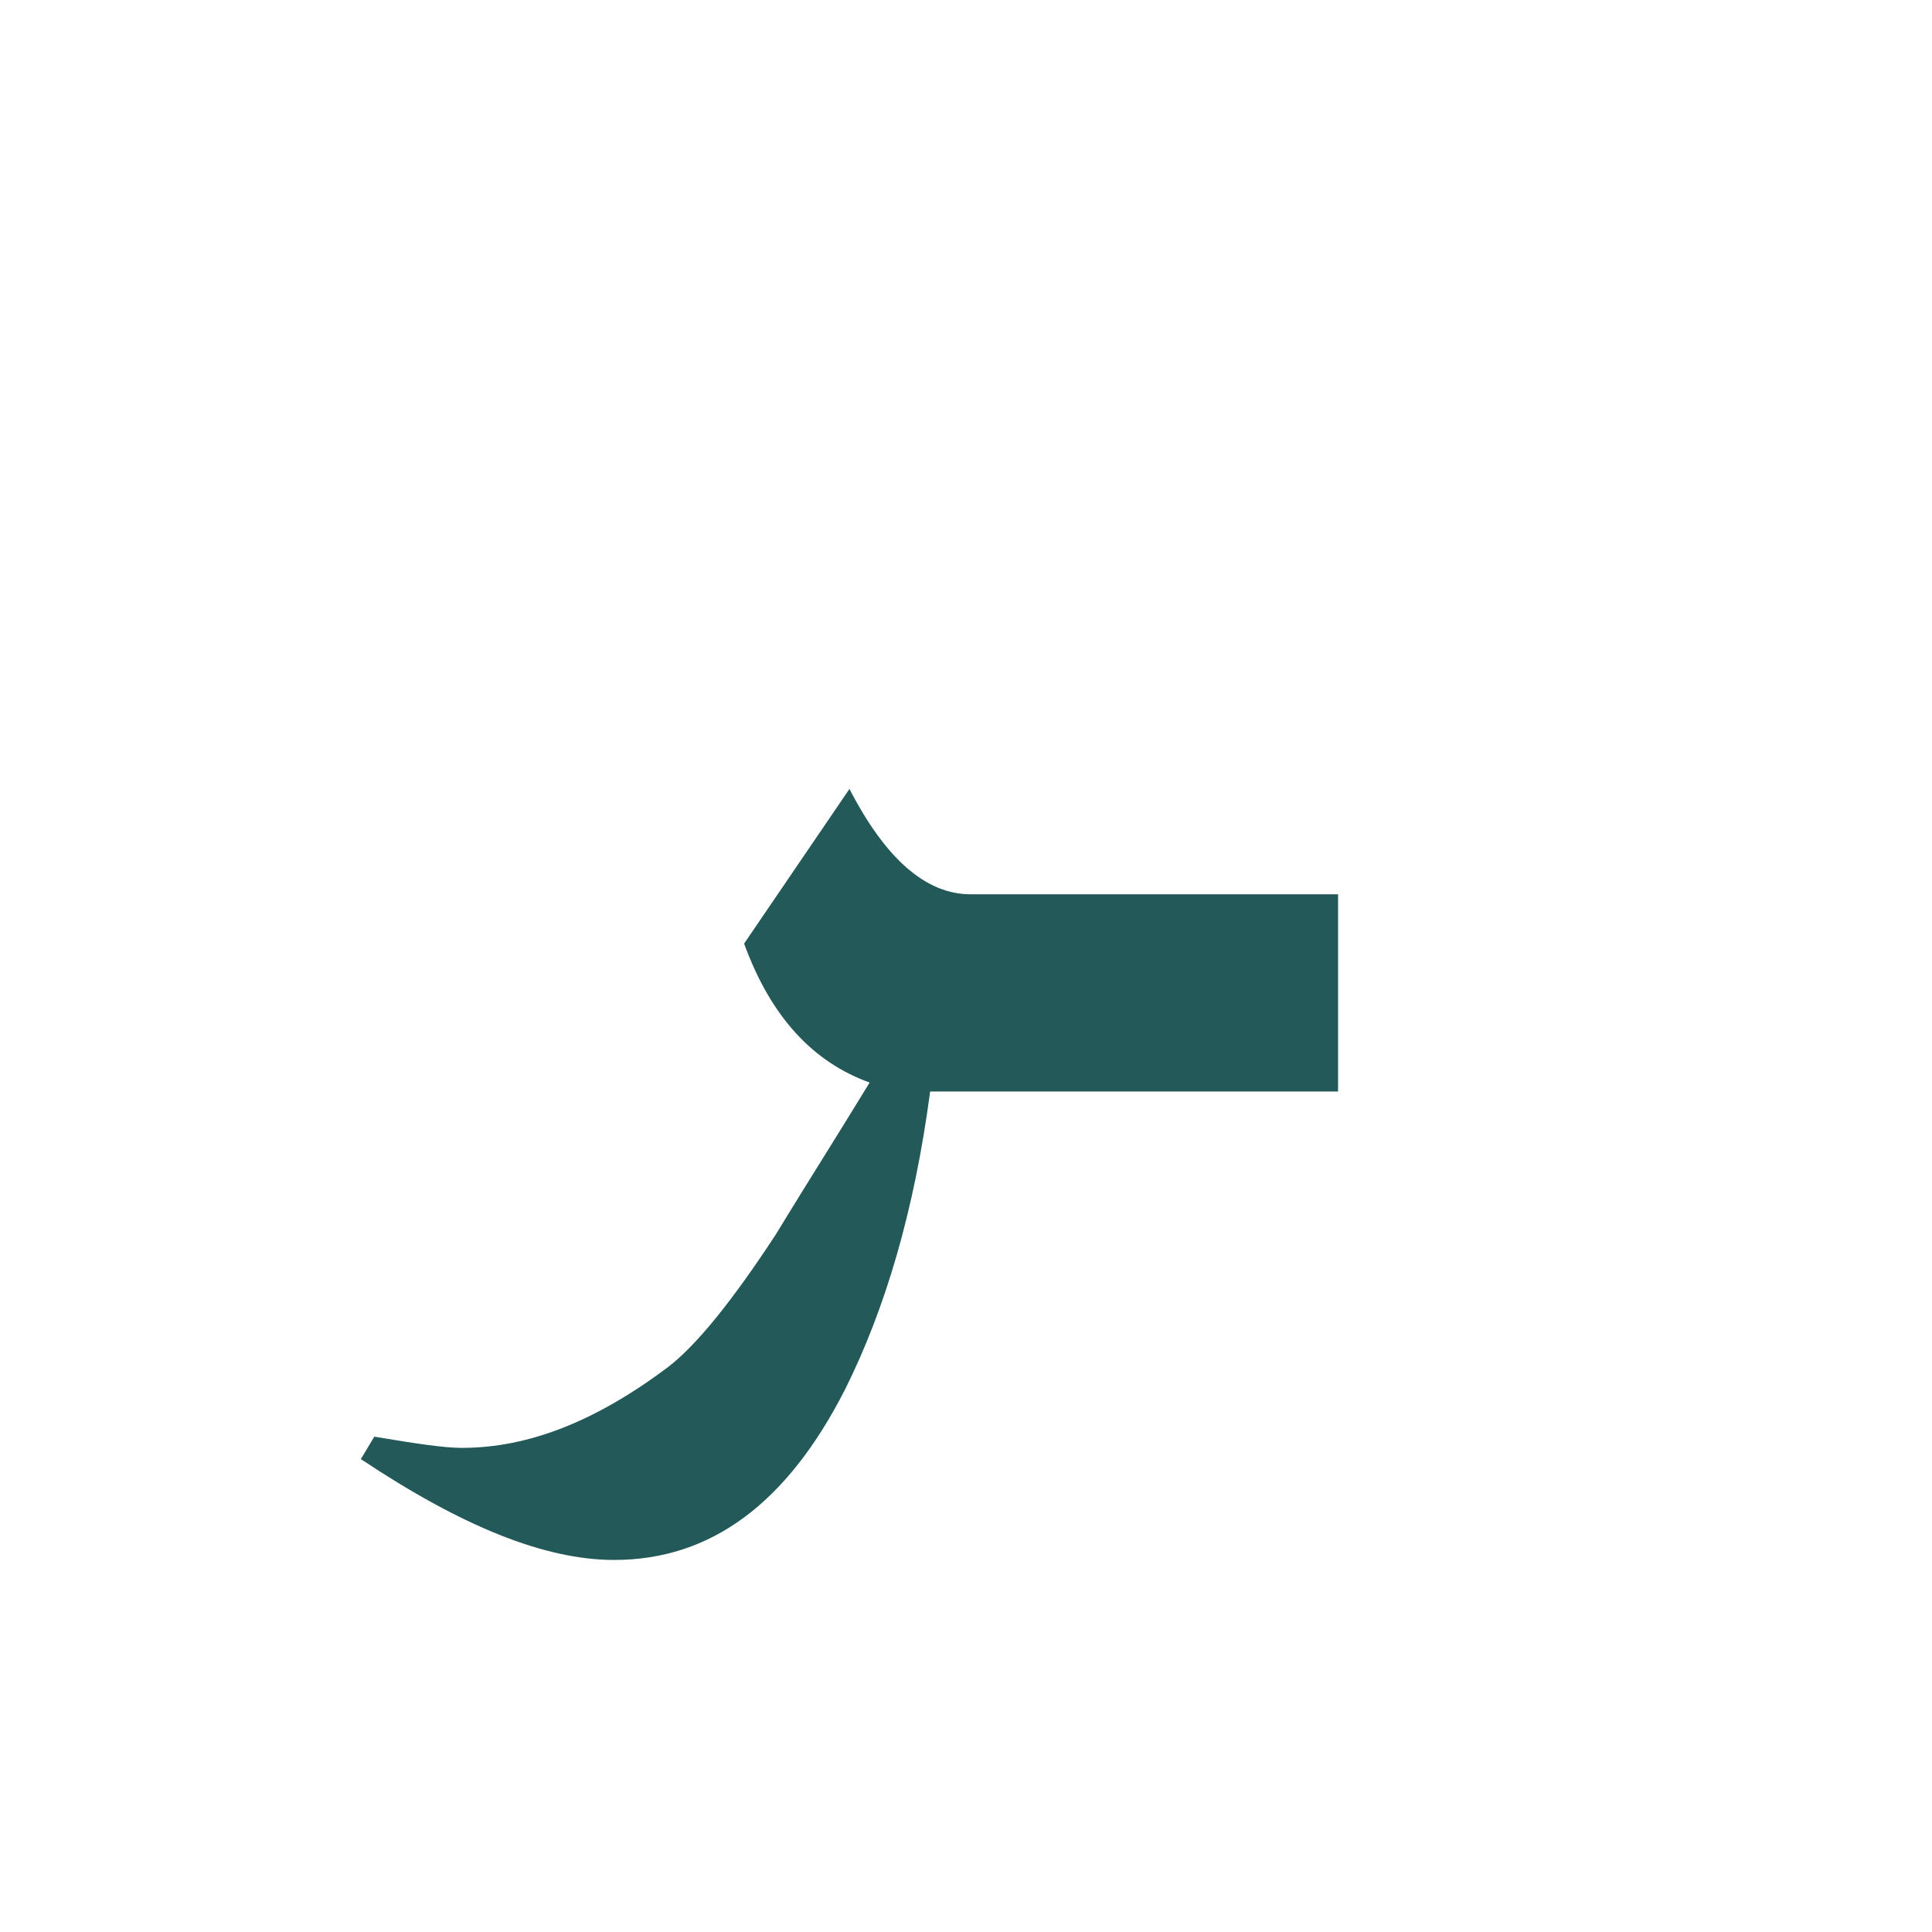 <?xml version="1.0" encoding="utf-8"?>
<!-- Generator: Adobe Illustrator 22.0.1, SVG Export Plug-In . SVG Version: 6.00 Build 0)  -->
<svg version="1.1" id="Layer_1" xmlns="http://www.w3.org/2000/svg" xmlns:xlink="http://www.w3.org/1999/xlink" x="0px" y="0px"
	 viewBox="0 0 86.2 86.2" style="enable-background:new 0 0 86.2 86.2;" xml:space="preserve">
<style type="text/css">
	.st0{fill:#235958;}
</style>
<path class="st0" d="M45.5,39.9h-1.1h-1.1c-2,0-3.8-1.6-5.4-4.7l-4.7,6.9c1.2,3.3,3.1,5.3,5.6,6.2c-1.4,2.3-2.8,4.5-4.2,6.8
	C32.7,58,31.1,60,29.8,61c-3.2,2.4-6.2,3.6-9.2,3.6c-0.8,0-2.1-0.2-3.9-0.5l-0.6,1c4.5,3,8.2,4.5,11.3,4.5c4.3,0,7.7-2.5,10.3-7.6
	c1.8-3.6,3.1-8,3.8-13.3h3h1.1h14.1v-8.8C59.7,39.9,45.5,39.9,45.5,39.9z"/>
</svg>
